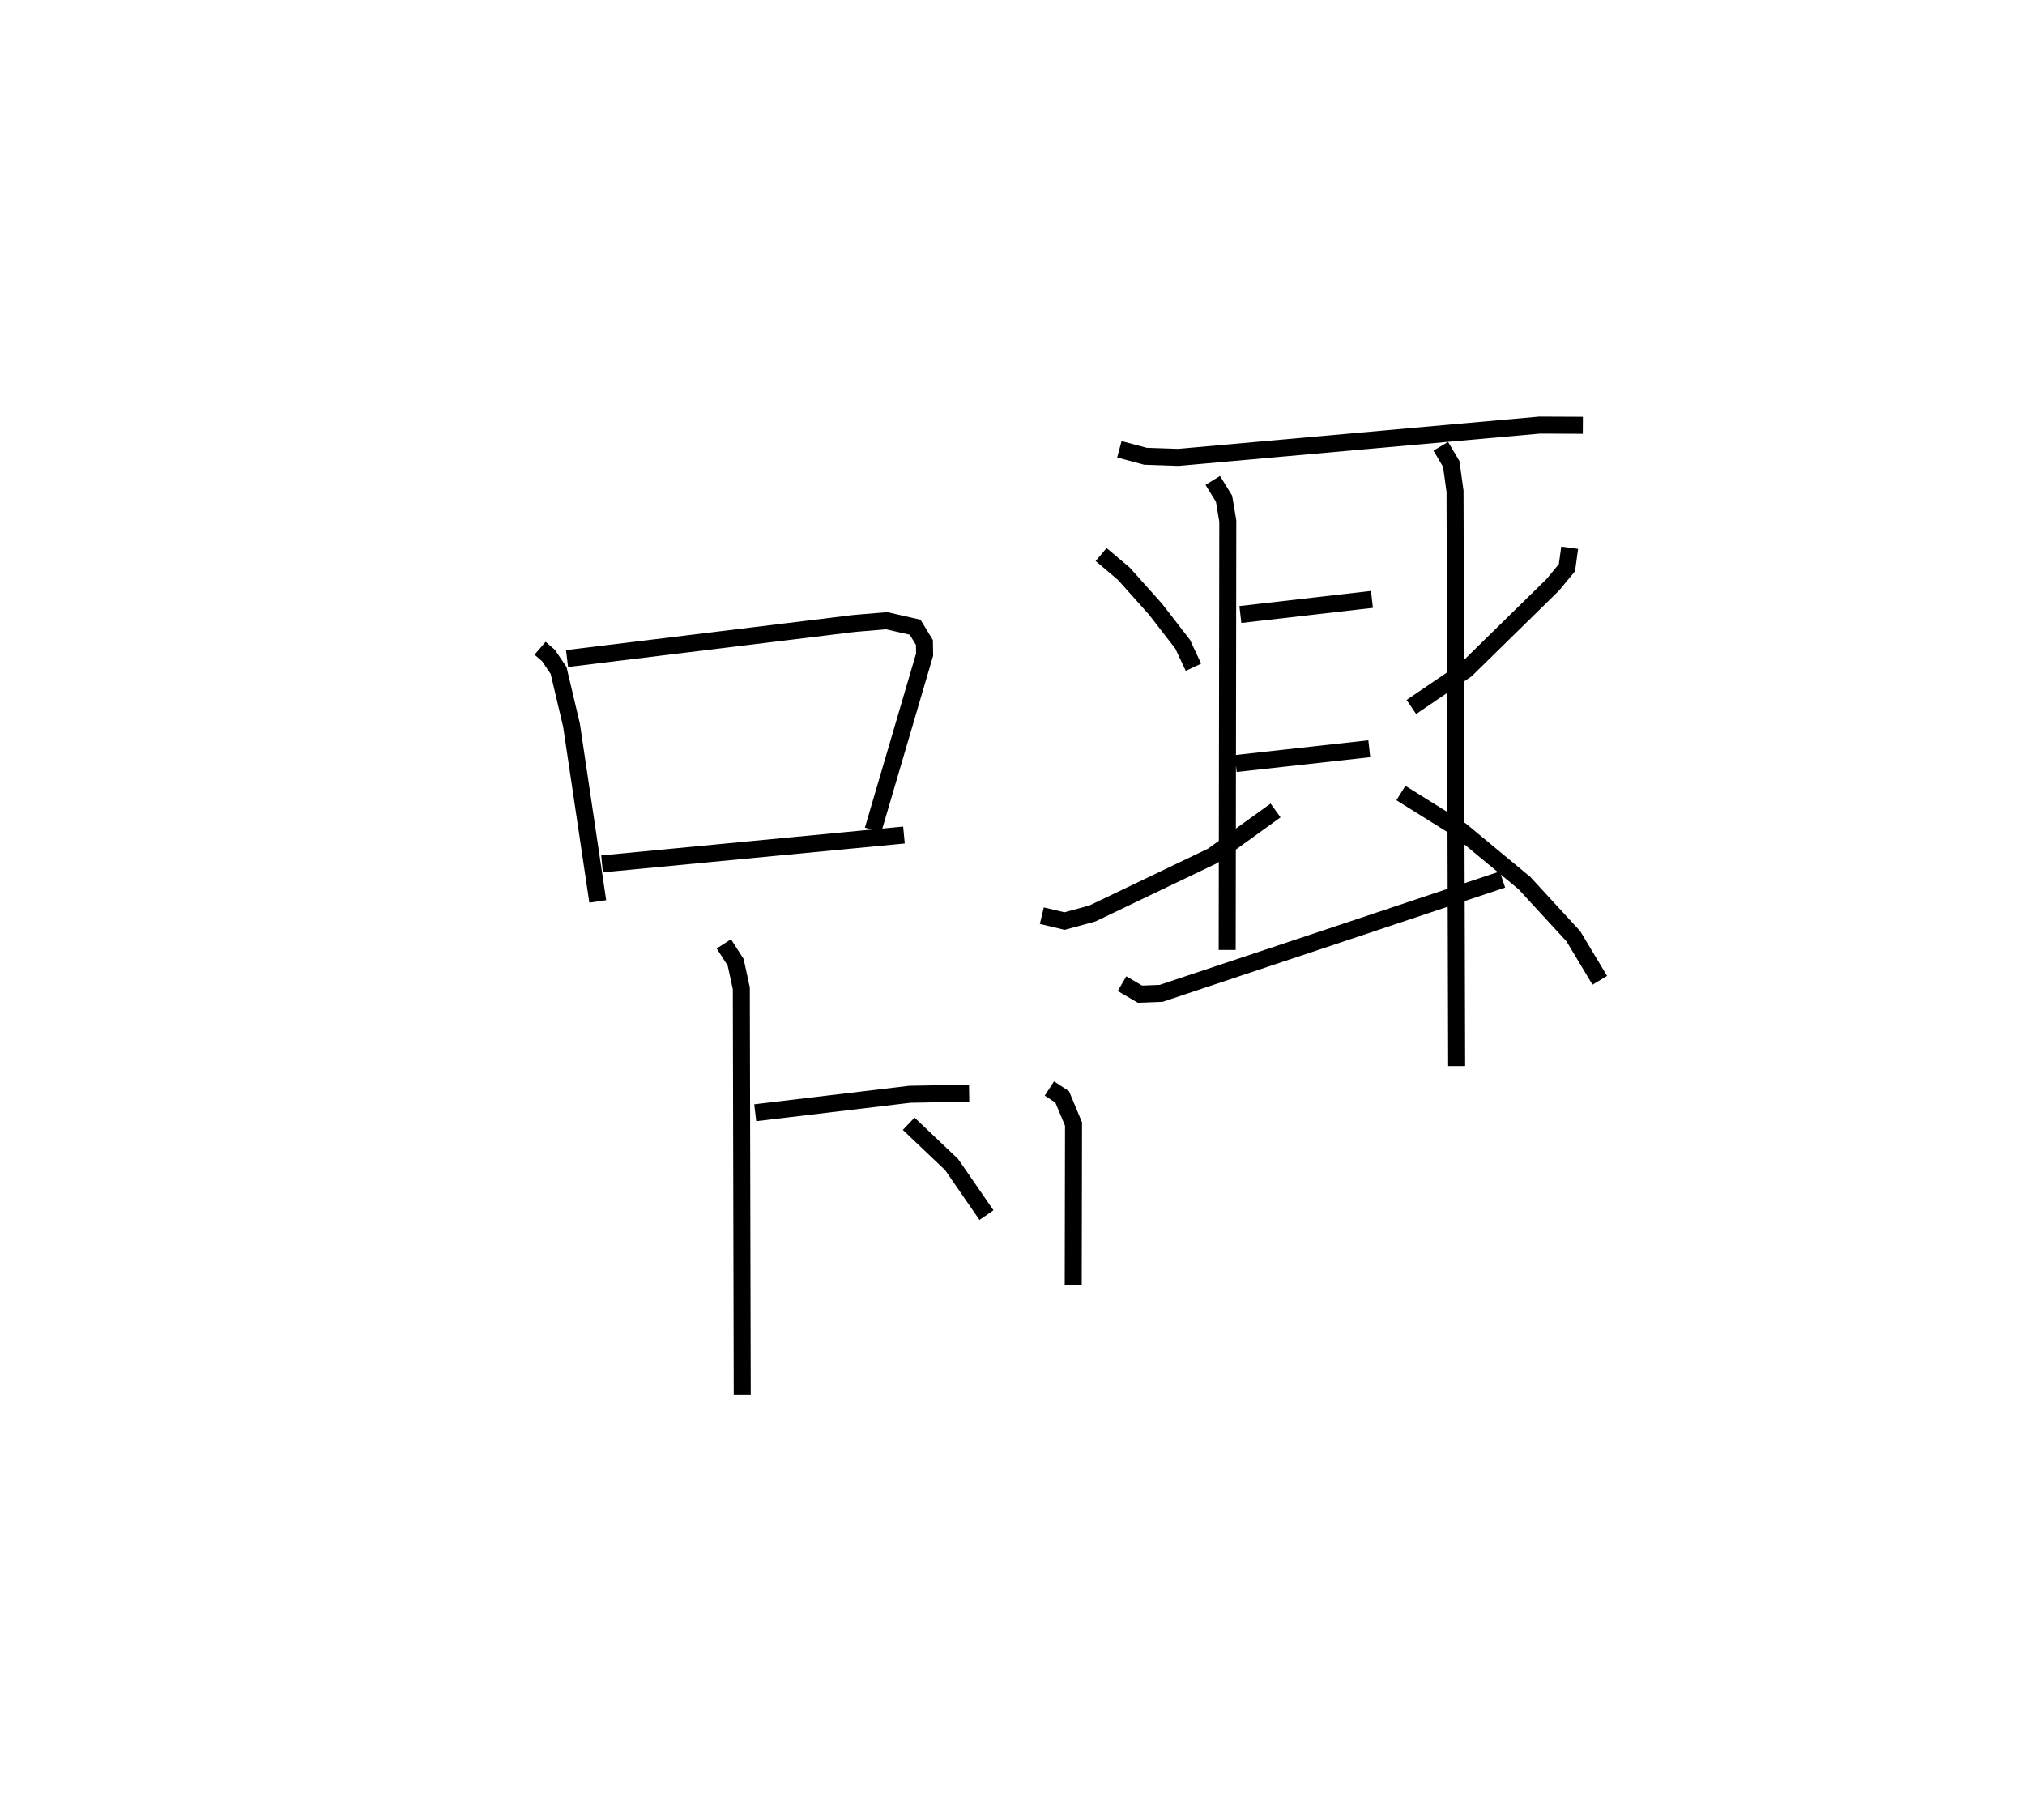 <?xml version="1.0" encoding="utf-8" ?>
<svg baseProfile="full" height="107.018" version="1.1" width="119.083" xmlns="http://www.w3.org/2000/svg" xmlns:ev="http://www.w3.org/2001/xml-events" xmlns:xlink="http://www.w3.org/1999/xlink"><defs /><rect fill="white" height="107.018" width="119.083" x="0" y="0" /><path d="M25,27.156 m0.0,0.0 m6.759,10.966 l0.499,0.431 0.59,0.875 l0.761,3.22 1.543,10.364 m-1.806,-14.283 l16.891,-2.065 1.899,-0.161 l1.678,0.382 0.548,0.899 l0.011,0.711 -3.032,10.316 m-15.938,1.993 l17.756,-1.697 m-10.593,6.401 l0.694,1.078 0.334,1.536 l0.054,23.896 m0.764,-16.579 l9.095,-1.087 3.485,-0.06 m4.719,-0.279 l0.752,0.492 0.667,1.599 l-0.018,9.449 m-9.675,-9.467 l2.526,2.402 2.048,2.968 m7.814,-45.033 l1.533,0.41 1.936,0.066 l21.25,-1.899 2.537,0.012 m-21.763,3.24 l0.663,1.076 0.221,1.312 l-0.036,25.223 m12.56,-29.617 l0.617,1.039 0.222,1.608 l0.095,33.801 m-12.718,-26.556 l7.737,-0.889 m-8.009,9.653 l7.853,-0.87 m-14.541,13.815 l1.056,0.619 1.238,-0.047 l20.078,-6.695 m-23.602,-19.113 l1.335,1.128 1.862,2.083 l1.596,2.061 0.638,1.356 m-8.918,14.61 l1.336,0.317 1.629,-0.442 l7.064,-3.383 3.718,-2.679 m17.294,-15.451 l-0.16,1.172 -0.83,1.005 l-5.095,4.997 -3.225,2.191 m-0.615,5.061 l3.528,2.201 3.74,3.098 l2.872,3.121 1.557,2.593 " fill="none" stroke="black" stroke-width="1" /></svg>